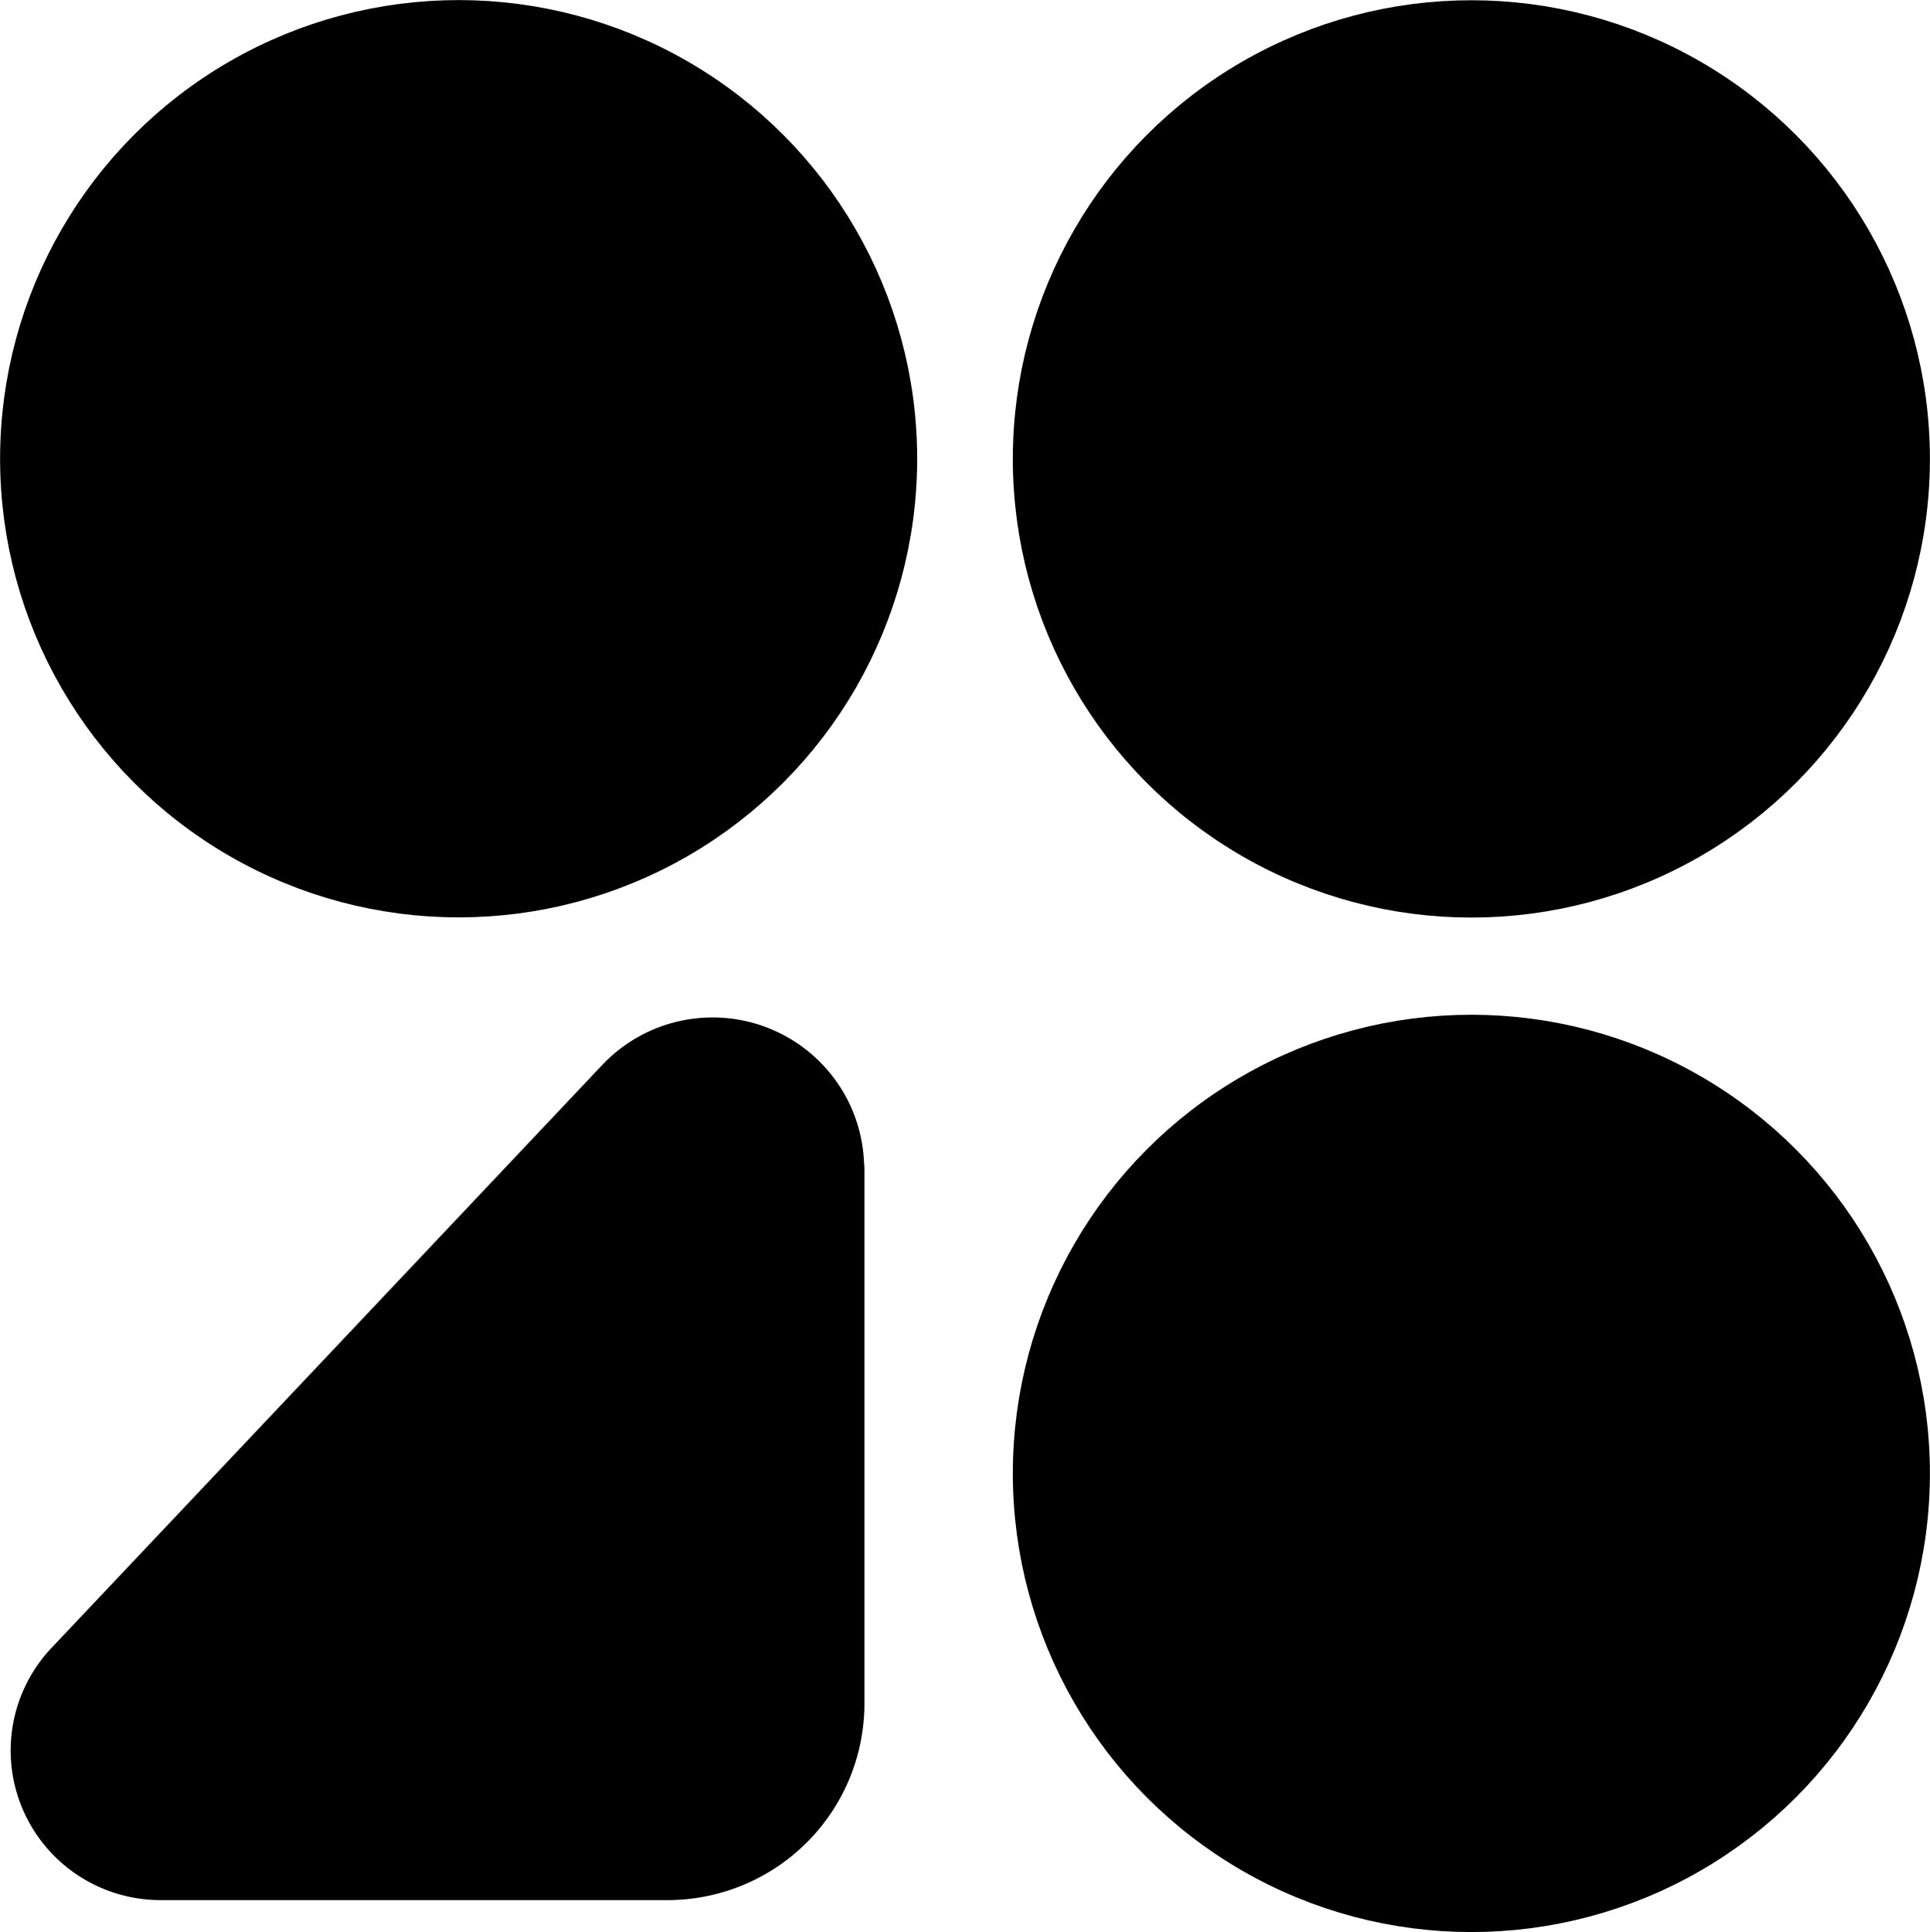 <?xml version="1.0" encoding="UTF-8" standalone="no"?>

<svg
   width="11.404mm"
   height="11.414mm"
   viewBox="0 0 11.404 11.414"
   version="1.1"
   id="svg1"
   xml:space="preserve"
   xmlns="http://www.w3.org/2000/svg"
   xmlns:svg="http://www.w3.org/2000/svg"><defs
     id="defs1" /><g
     id="layer3"
     transform="translate(-181.153,-251.53)"><g
       id="g2"
       transform="translate(0.194)"><circle
         style="fill:#000000;fill-opacity:1;stroke:#000000;stroke-width:0.423;stroke-linecap:square;stroke-linejoin:round;stroke-dasharray:none;stroke-opacity:1;paint-order:stroke fill markers"
         id="path25-6-8-7-9-8-7-3-0-8-0"
         cx="189.653"
         cy="254.241"
         r="2.498" /><circle
         style="fill:#000000;fill-opacity:1;stroke:#000000;stroke-width:0.423;stroke-linecap:square;stroke-linejoin:round;stroke-dasharray:none;stroke-opacity:1;paint-order:stroke fill markers"
         id="path25-6-8-7-9-8-7-57-7-6-4-3"
         cx="189.653"
         cy="260.234"
         r="2.498" /><circle
         style="fill:#000000;fill-opacity:1;stroke:#000000;stroke-width:0.423;stroke-linecap:square;stroke-linejoin:round;stroke-dasharray:none;stroke-opacity:1;paint-order:stroke fill markers"
         id="path25-6-8-7-9-8-7-52-1-5-9-9"
         cx="183.669"
         cy="254.24"
         r="2.498" /><path
         id="rect26-3-0-2-5-1-6-8"
         style="fill:#000000;stroke:#000000;stroke-width:0.259;stroke-linecap:square;stroke-linejoin:round;stroke-dasharray:none;stroke-opacity:1;paint-order:stroke fill markers"
         d="m 149.445,265.872 v 1.936 a 0.582,0.582 135 0 1 -0.582,0.582 h -1.831 a 0.412,0.412 66.657 0 1 -0.3,-0.694 l 1.99,-2.111 a 0.418,0.418 21.657 0 1 0.722,0.287 z"
         transform="matrix(1.636,0,0,1.632,-58.637,-175.469)" /></g></g></svg>
